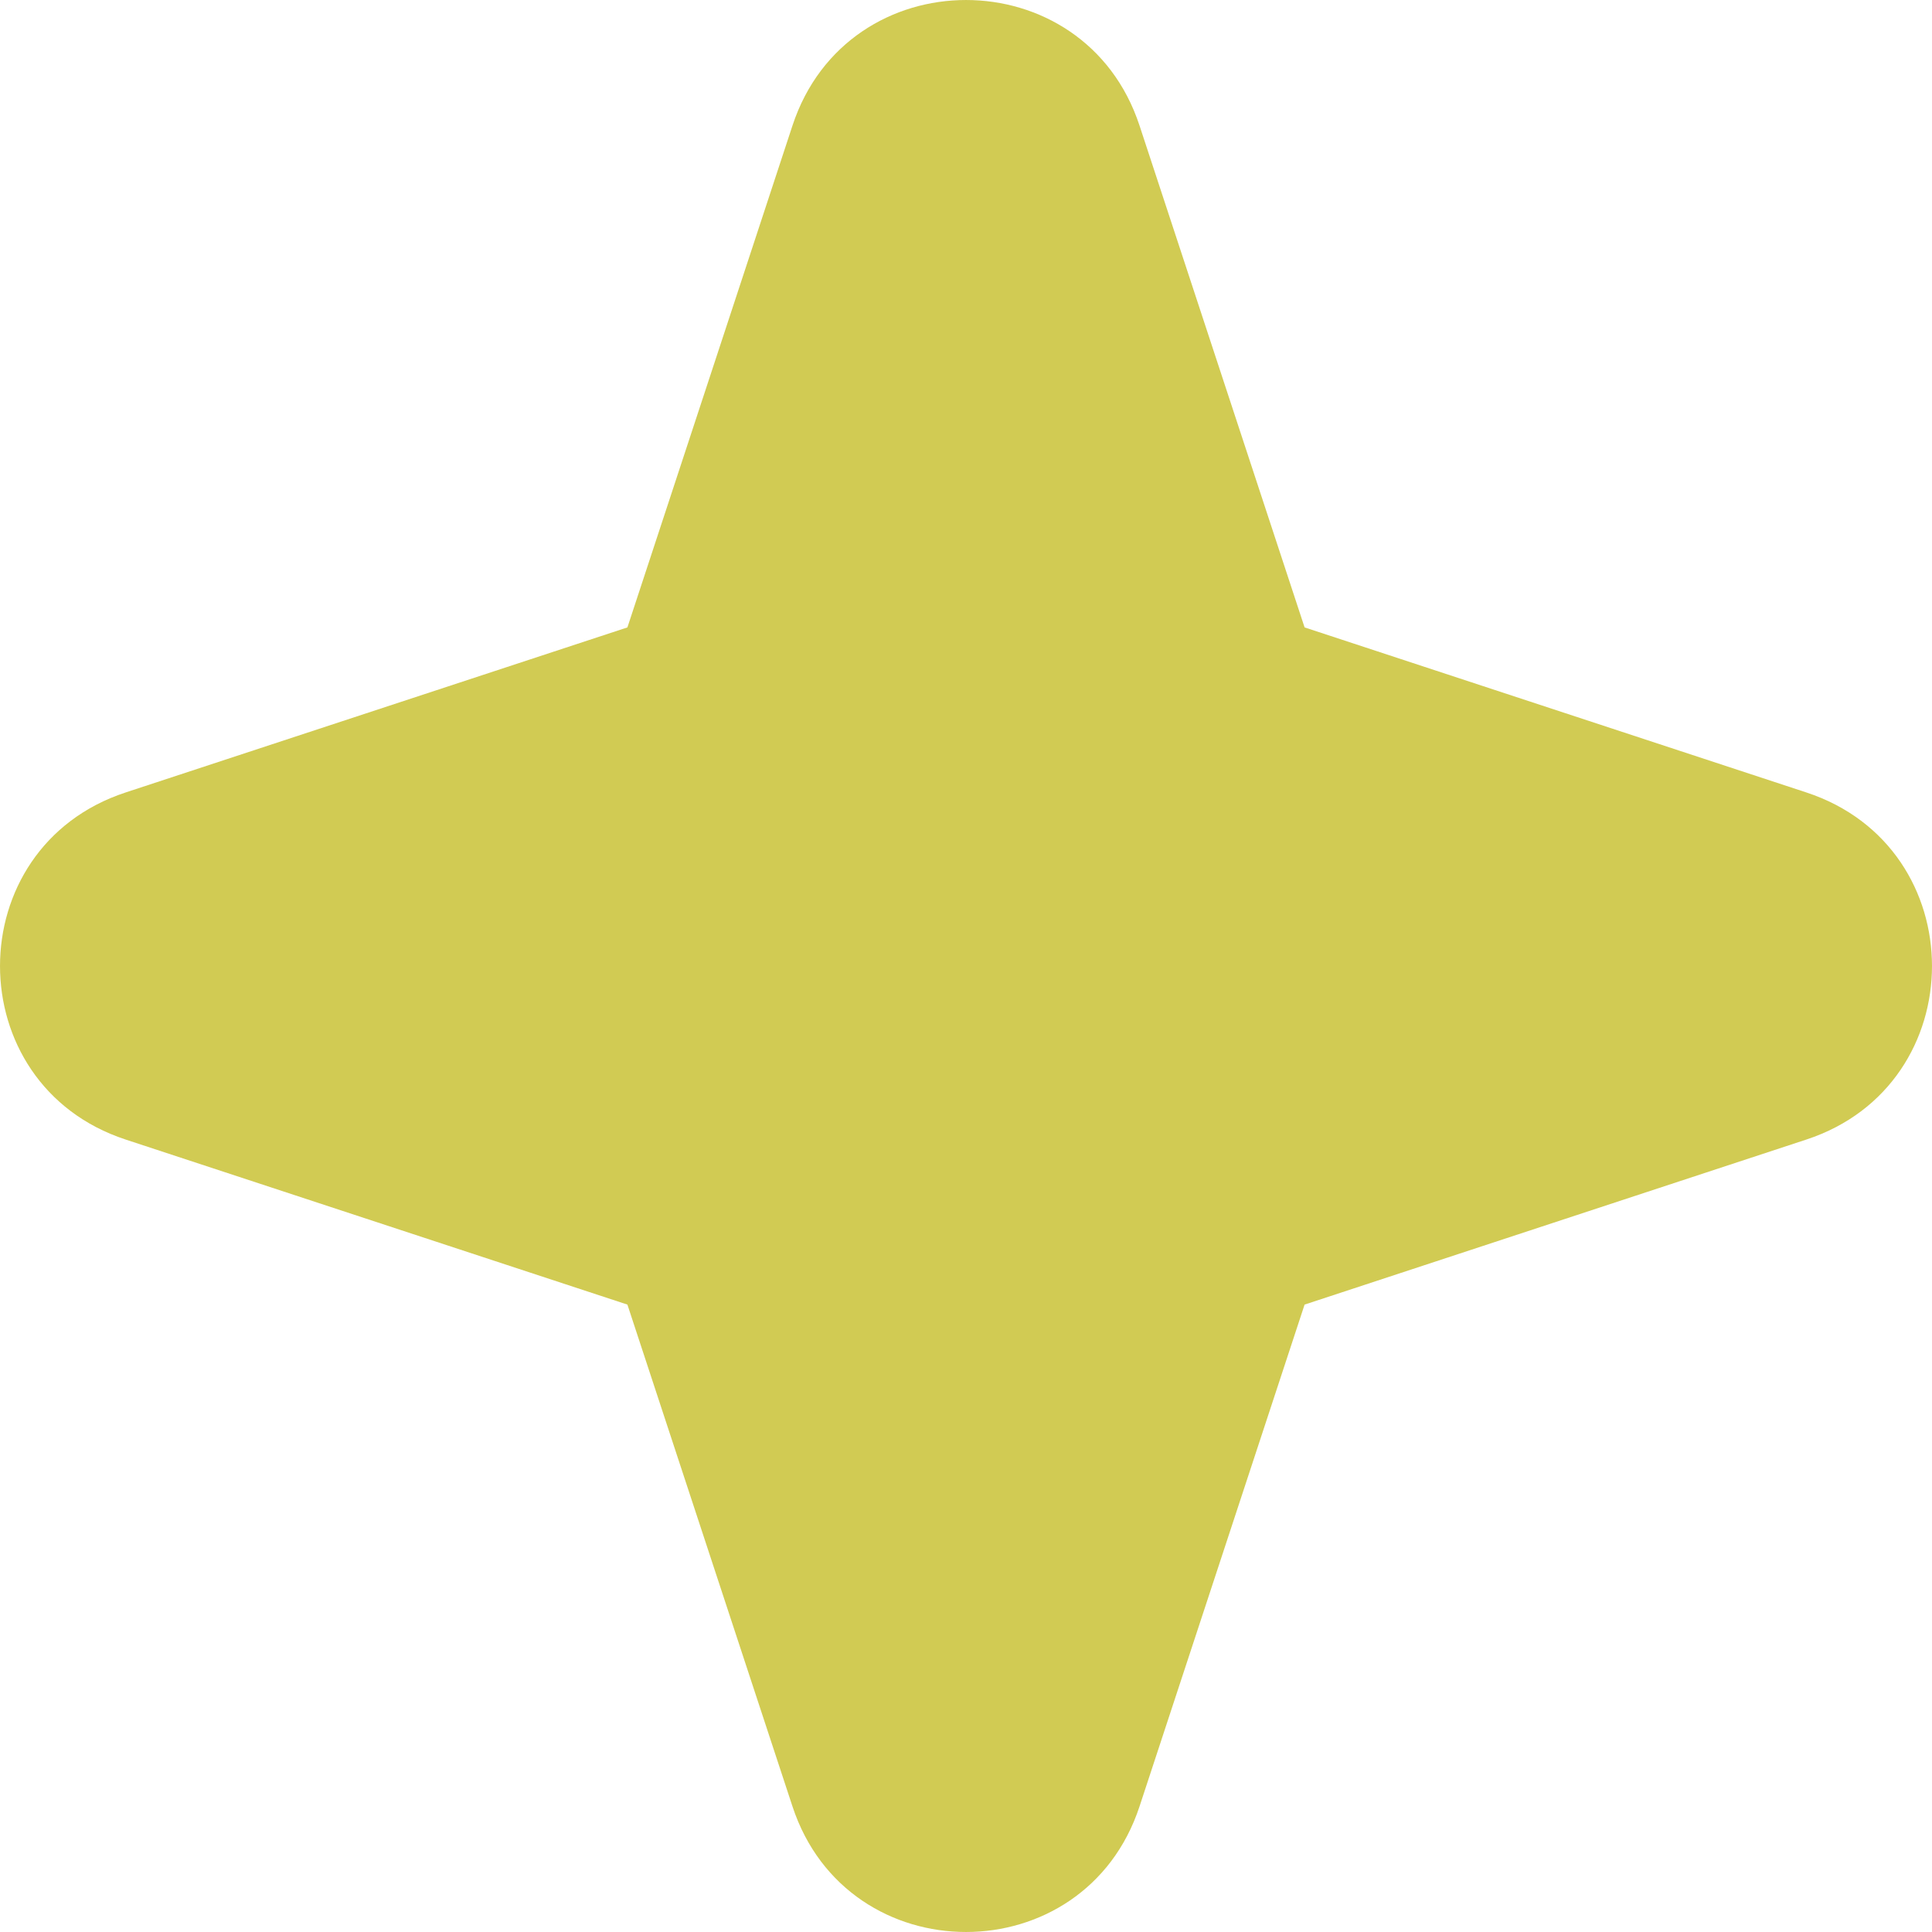 <svg width="51" height="51" viewBox="0 0 51 51" fill="none" xmlns="http://www.w3.org/2000/svg">
<path id="Vector" fill-rule="evenodd" clip-rule="evenodd" d="M20.919 3.316C22.373 -1.105 28.627 -1.105 30.081 3.316L34.438 16.562L47.684 20.919C52.105 22.373 52.105 28.627 47.684 30.081L34.438 34.438L30.081 47.684C28.627 52.105 22.373 52.105 20.919 47.684L16.562 34.438L3.316 30.081C-1.105 28.627 -1.105 22.373 3.316 20.919L16.562 16.562L20.919 3.316Z" fill="#D1CB53"/>
</svg>
